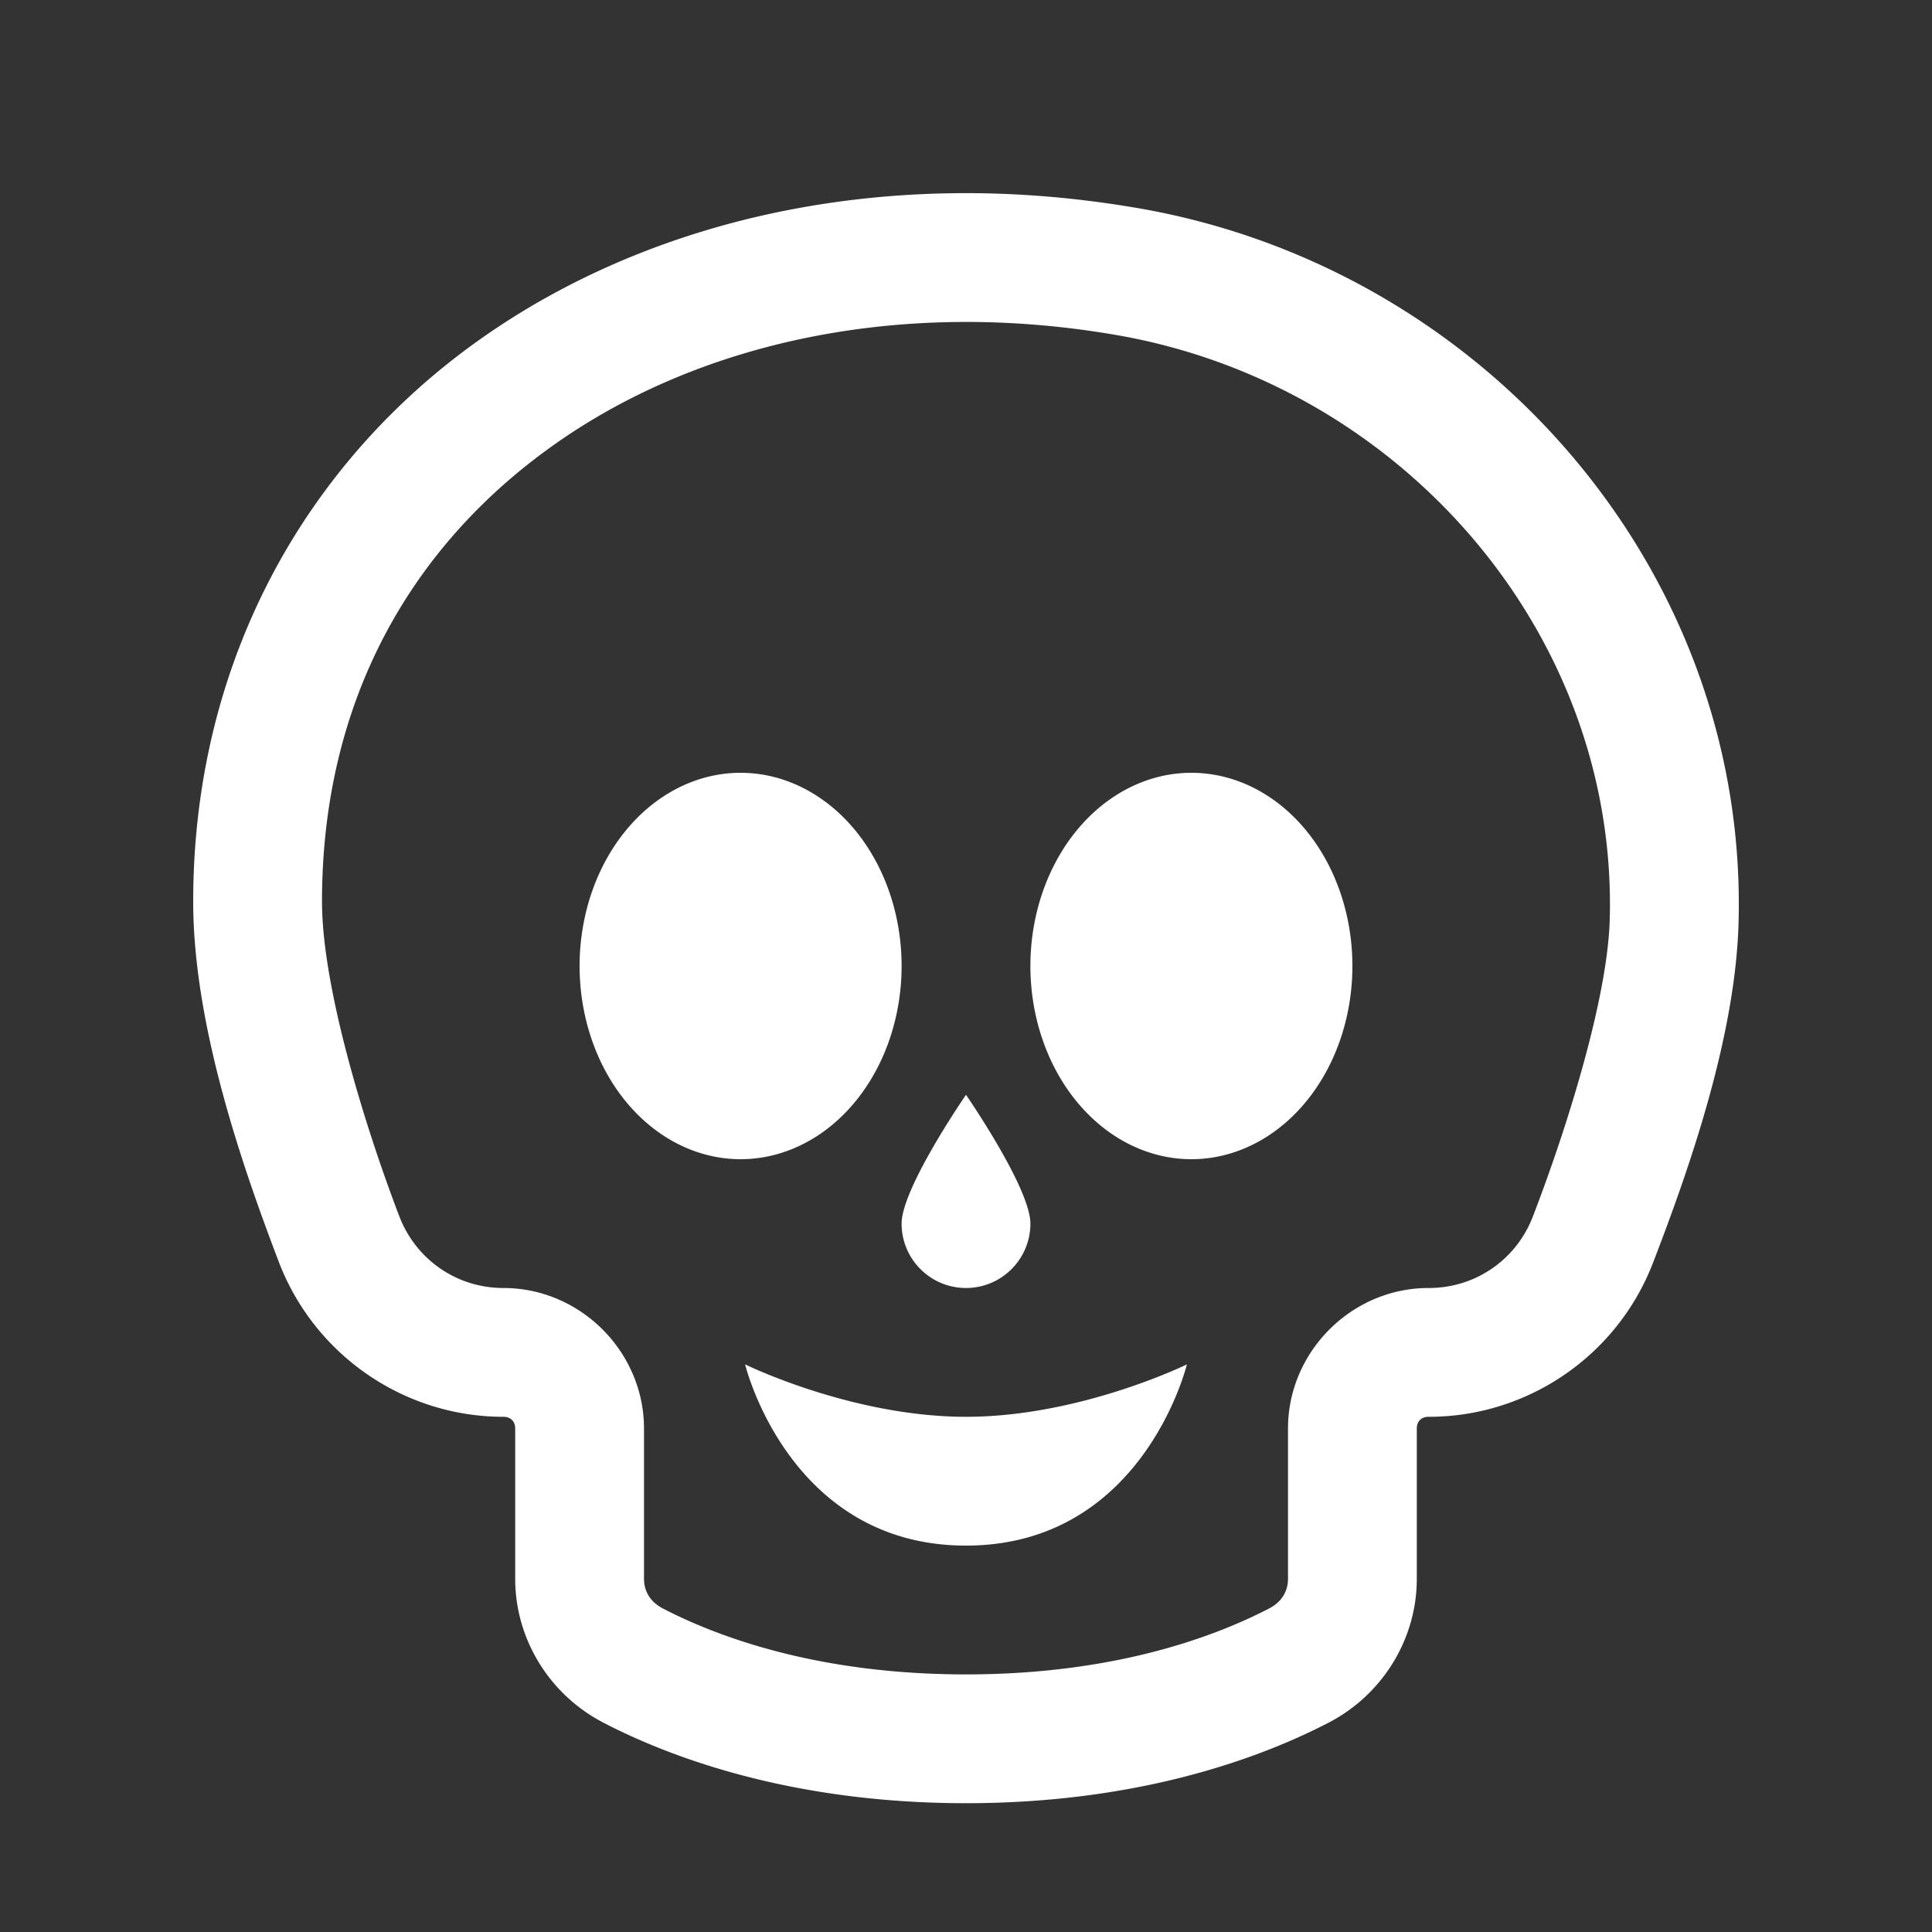 ﻿<?xml version="1.0" encoding="utf-8"?>
<svg xmlns="http://www.w3.org/2000/svg" viewBox="0 0 30 30" width="90" height="90">
  <rect x="0" y="0" width="30" height="30" fill="#333333" stroke="none"/>
  <path d="M14.84 3C12.081 3.029 9.523 3.816 7.484 5.248C4.766 7.157 3 10.251 3 14C3 15.89 3.743 18.058 4.33 19.596C4.881 21.037 6.27 22 7.816 22L7.818 22C7.929 22 8 22.071 8 22.182L8 24.516C8 25.46 8.54 26.317 9.363 26.746C10.418 27.295 12.31 28 15 28C17.69 28 19.582 27.295 20.637 26.746C21.46 26.317 22 25.46 22 24.516L22 22.182C22 22.071 22.071 22 22.182 22L22.188 22C23.726 22 25.112 21.048 25.666 19.613C26.234 18.142 26.946 16.103 26.996 14.336L26.996 14.334C27.15 8.846 23.03 4.147 17.654 3.229L17.652 3.229C16.7 3.066 15.759 2.99 14.84 3 z M 14.861 5C15.658 4.991 16.48 5.056 17.316 5.199C21.744 5.955 25.121 9.826 24.996 14.279C24.962 15.5 24.336 17.506 23.801 18.893C23.541 19.565 22.907 20 22.188 20L22.182 20C20.989 20 20 20.989 20 22.182L20 24.516C20 24.71 19.9 24.875 19.713 24.973C18.9 25.396 17.342 26 15 26C12.658 26 11.1 25.396 10.287 24.973C10.1 24.875 10 24.71 10 24.516L10 22.182C10 20.989 9.011 20 7.818 20L7.816 20C7.095 20 6.458 19.561 6.199 18.883C5.647 17.436 5 15.312 5 14C5 10.863 6.399 8.453 8.633 6.885C10.308 5.708 12.472 5.026 14.861 5 z M 11.5 12 A 2.5 3 0 0 0 9 15 A 2.5 3 0 0 0 11.5 18 A 2.5 3 0 0 0 14 15 A 2.5 3 0 0 0 11.5 12 z M 18.5 12 A 2.5 3 0 0 0 16 15 A 2.5 3 0 0 0 18.5 18 A 2.5 3 0 0 0 21 15 A 2.5 3 0 0 0 18.5 12 z M 15 17C15 17 14 18.448 14 19C14 19.552 14.448 20 15 20C15.552 20 16 19.552 16 19C16 18.448 15 17 15 17 z M 11.57 21.186C11.57 21.186 12.249 24 15 24C17.751 24 18.43 21.186 18.43 21.186C18.43 21.186 16.774 22 15 22C13.226 22 11.57 21.186 11.57 21.186 z" fill="#FFFFFF" />
</svg>